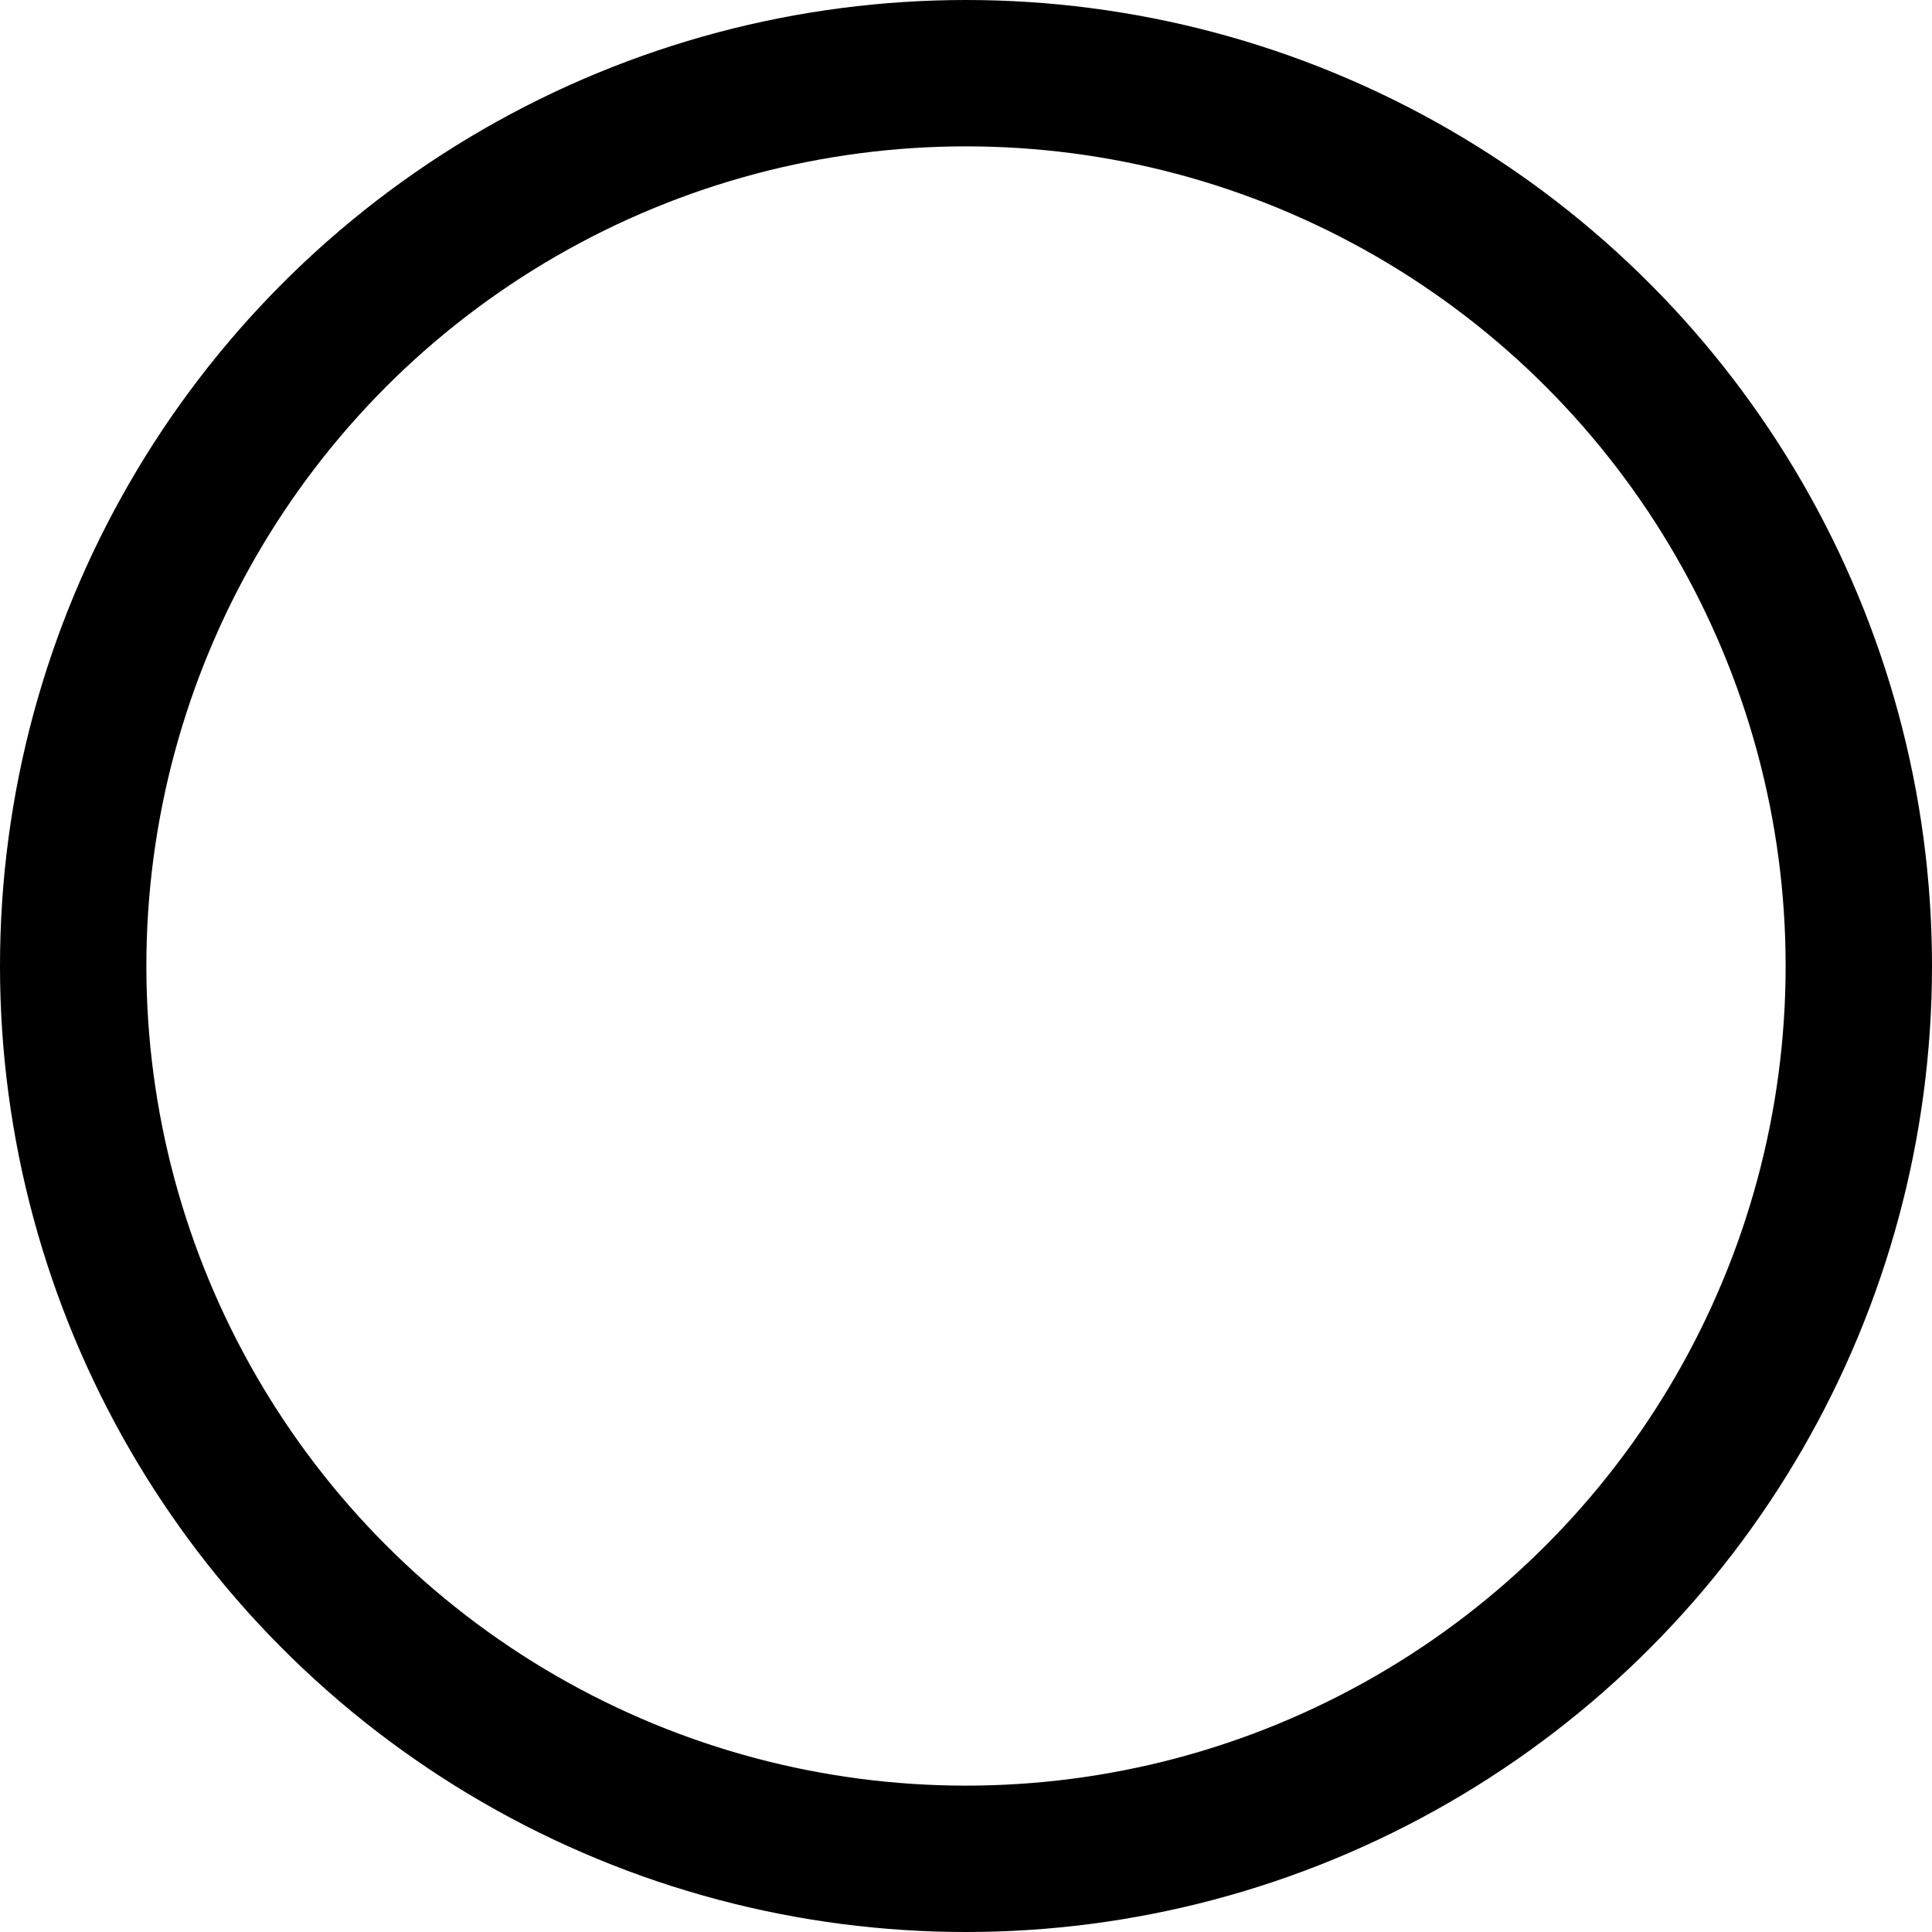 <svg xmlns="http://www.w3.org/2000/svg" width="132" height="132" viewBox="0 0 132 132">
  <g id="loop" fill="none" stroke="#000" stroke-width="10">
    <circle cx="66" cy="66" r="66" stroke="none"/>
    <circle cx="66" cy="66" r="61" fill="none"/>
  </g>
</svg>
